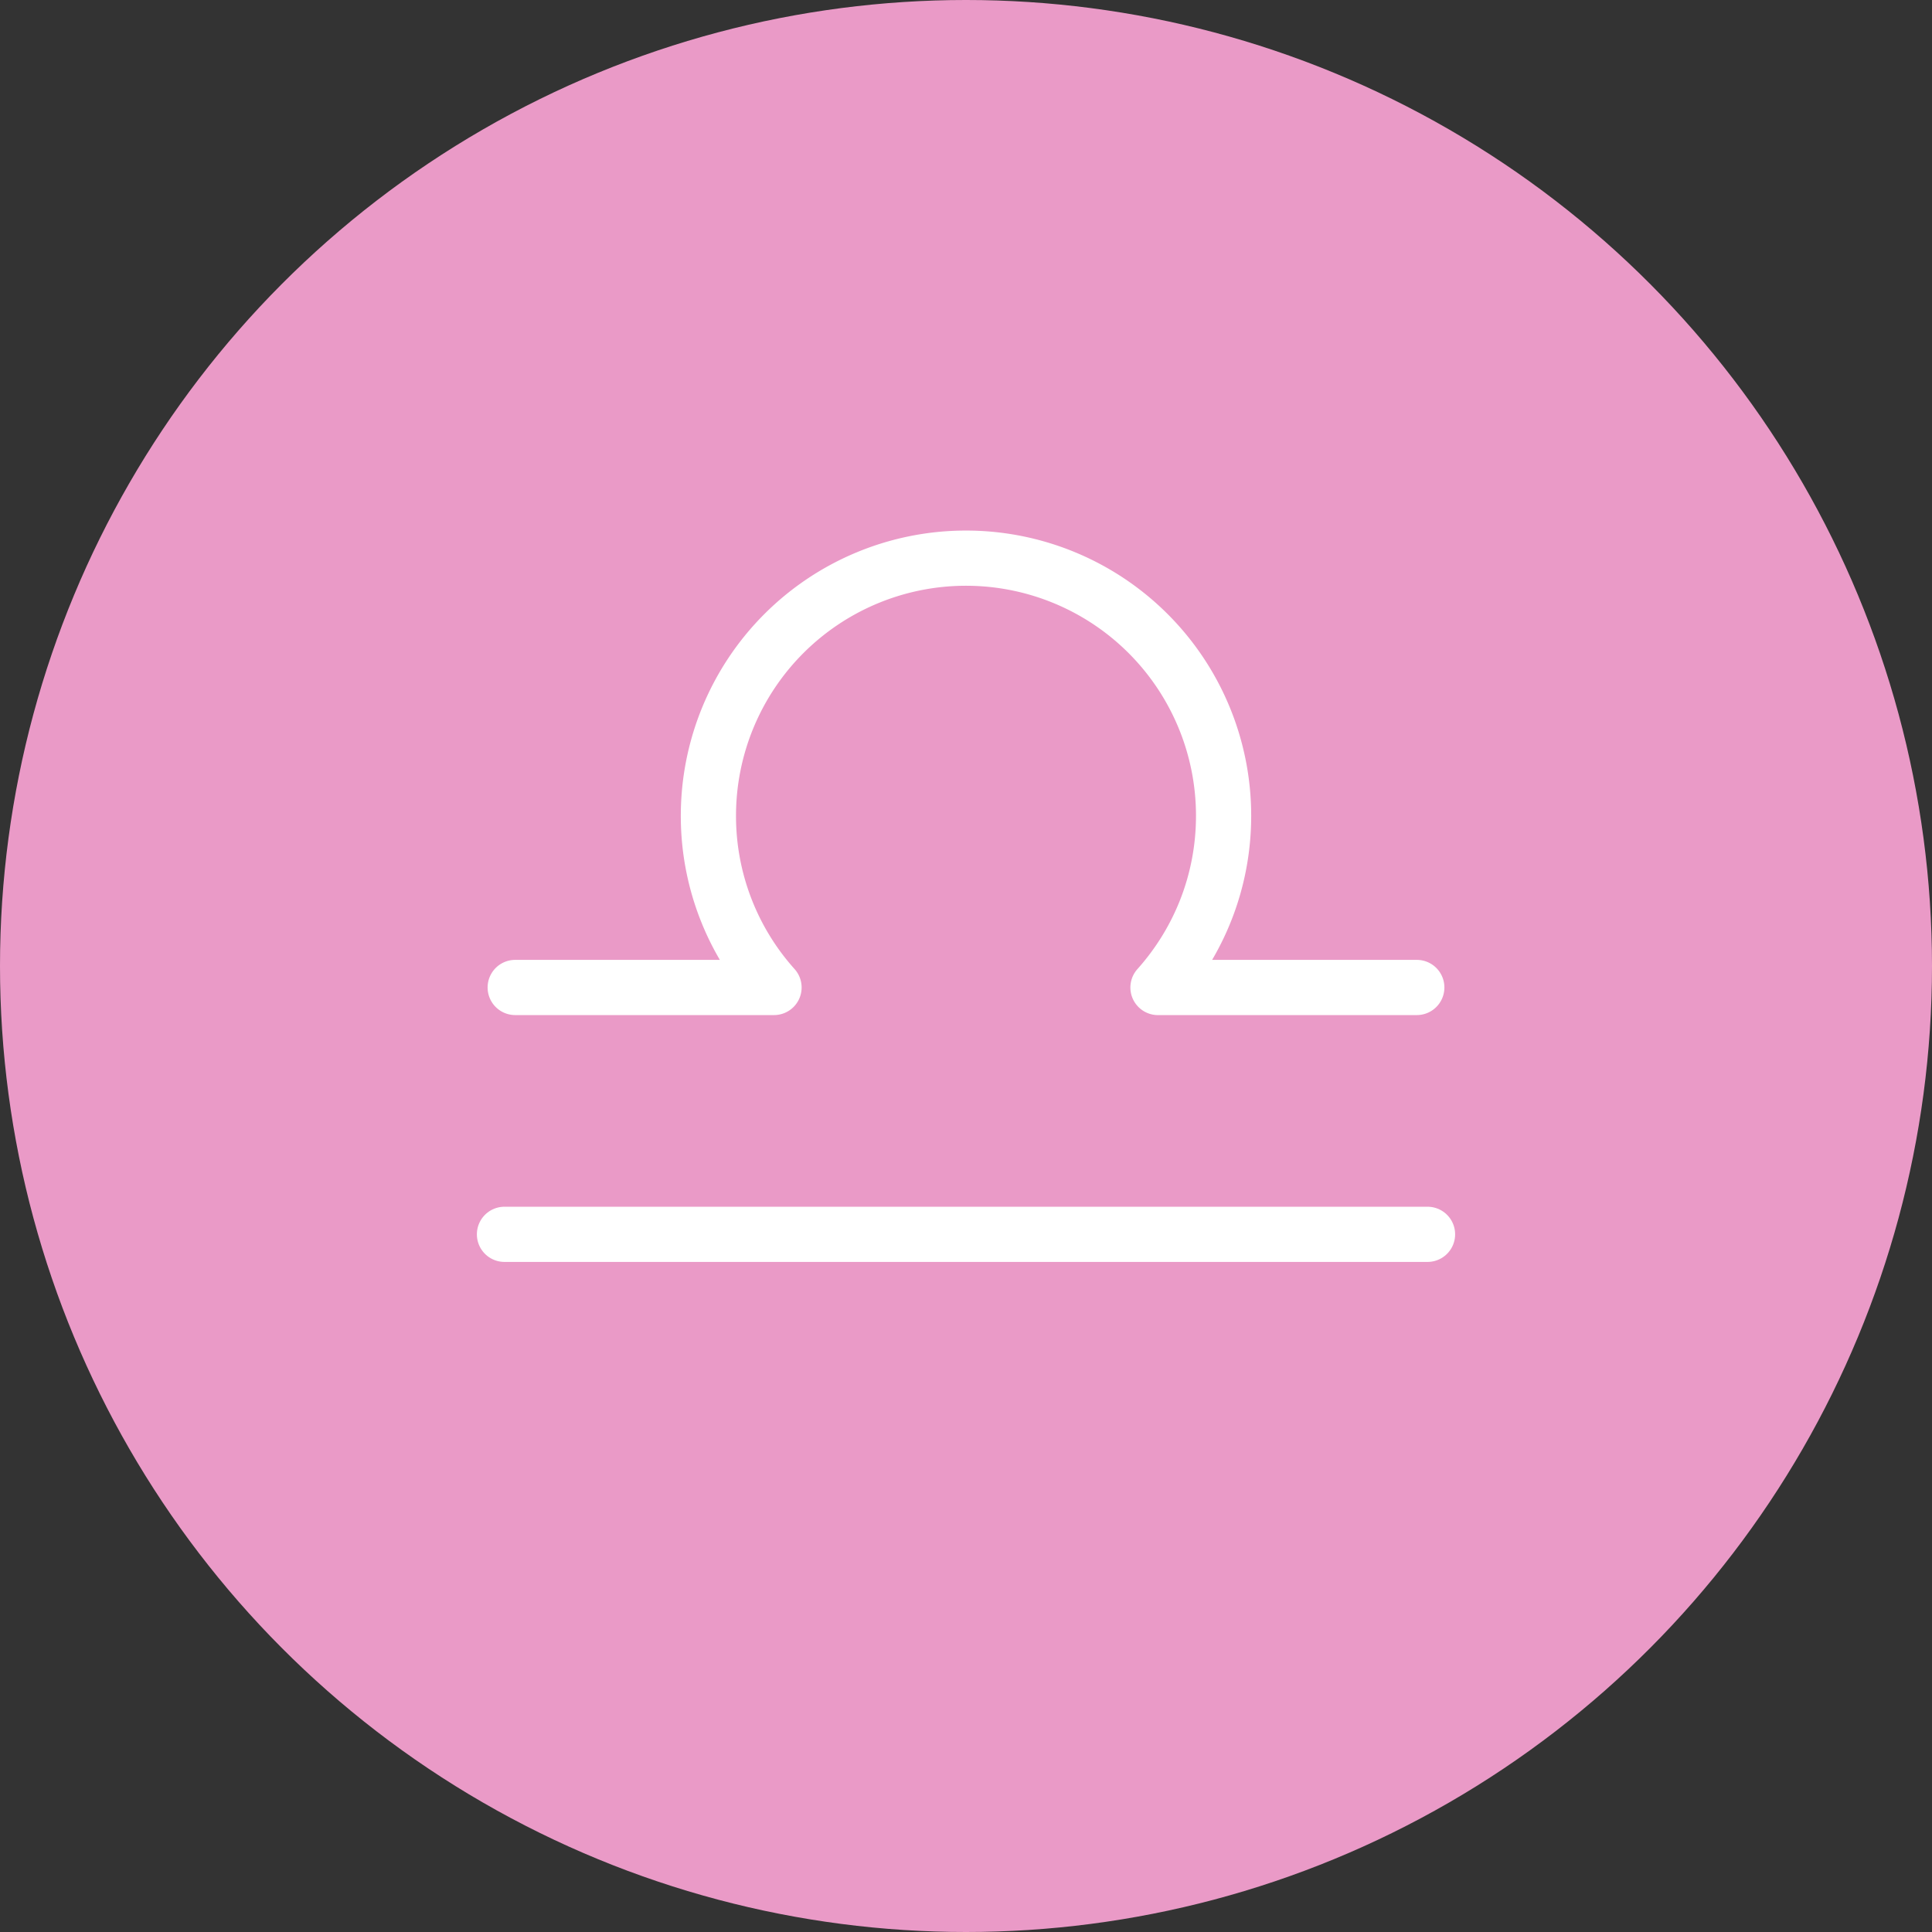 <svg xmlns="http://www.w3.org/2000/svg" width="70" height="70" viewBox="0 0 70 70" fill="none">
    <rect x="0" y="0" width="70" height="70" fill="#333333" stroke="none"/>
    <circle cx="35" cy="35" r="35" fill="#EA9AC7"/>
    <path d="M18.667 35.778h9.377a9.299 9.299 0 0 1-2.377-6.222 9.333 9.333 0 1 1 18.666 0c0 2.39-.899 4.571-2.377 6.223l9.377-.001" stroke="#fff" stroke-width="2" stroke-linecap="round" stroke-linejoin="round"/>
    <path d="M18.278 44.722h33.444" stroke="#fff" stroke-width="2" stroke-linecap="round"/>
</svg>